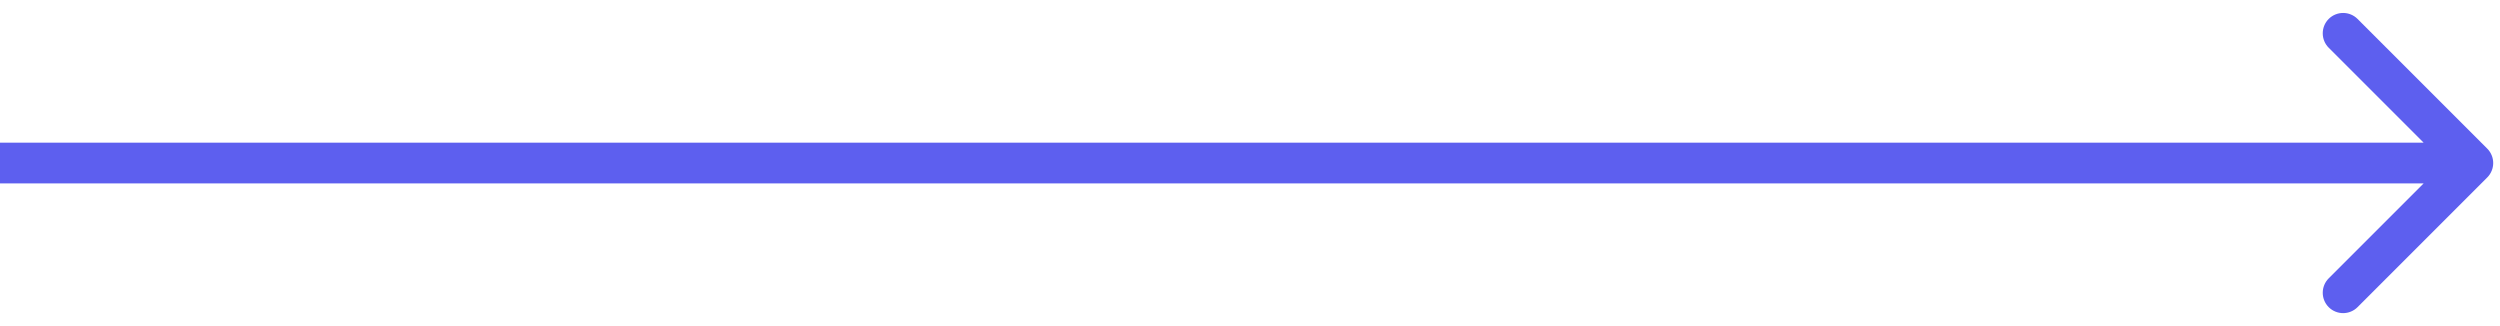 <svg width="184" height="24" viewBox="0 0 184 24" fill="none" xmlns="http://www.w3.org/2000/svg">
<path d="M183.061 13.061C183.646 12.475 183.646 11.525 183.061 10.939L173.515 1.393C172.929 0.808 171.979 0.808 171.393 1.393C170.808 1.979 170.808 2.929 171.393 3.515L179.879 12L171.393 20.485C170.808 21.071 170.808 22.021 171.393 22.607C171.979 23.192 172.929 23.192 173.515 22.607L183.061 13.061ZM1.31134e-07 13.5L182 13.5L182 10.5L-1.31134e-07 10.5L1.31134e-07 13.5Z" fill="#5D5FEF"/>
</svg>
